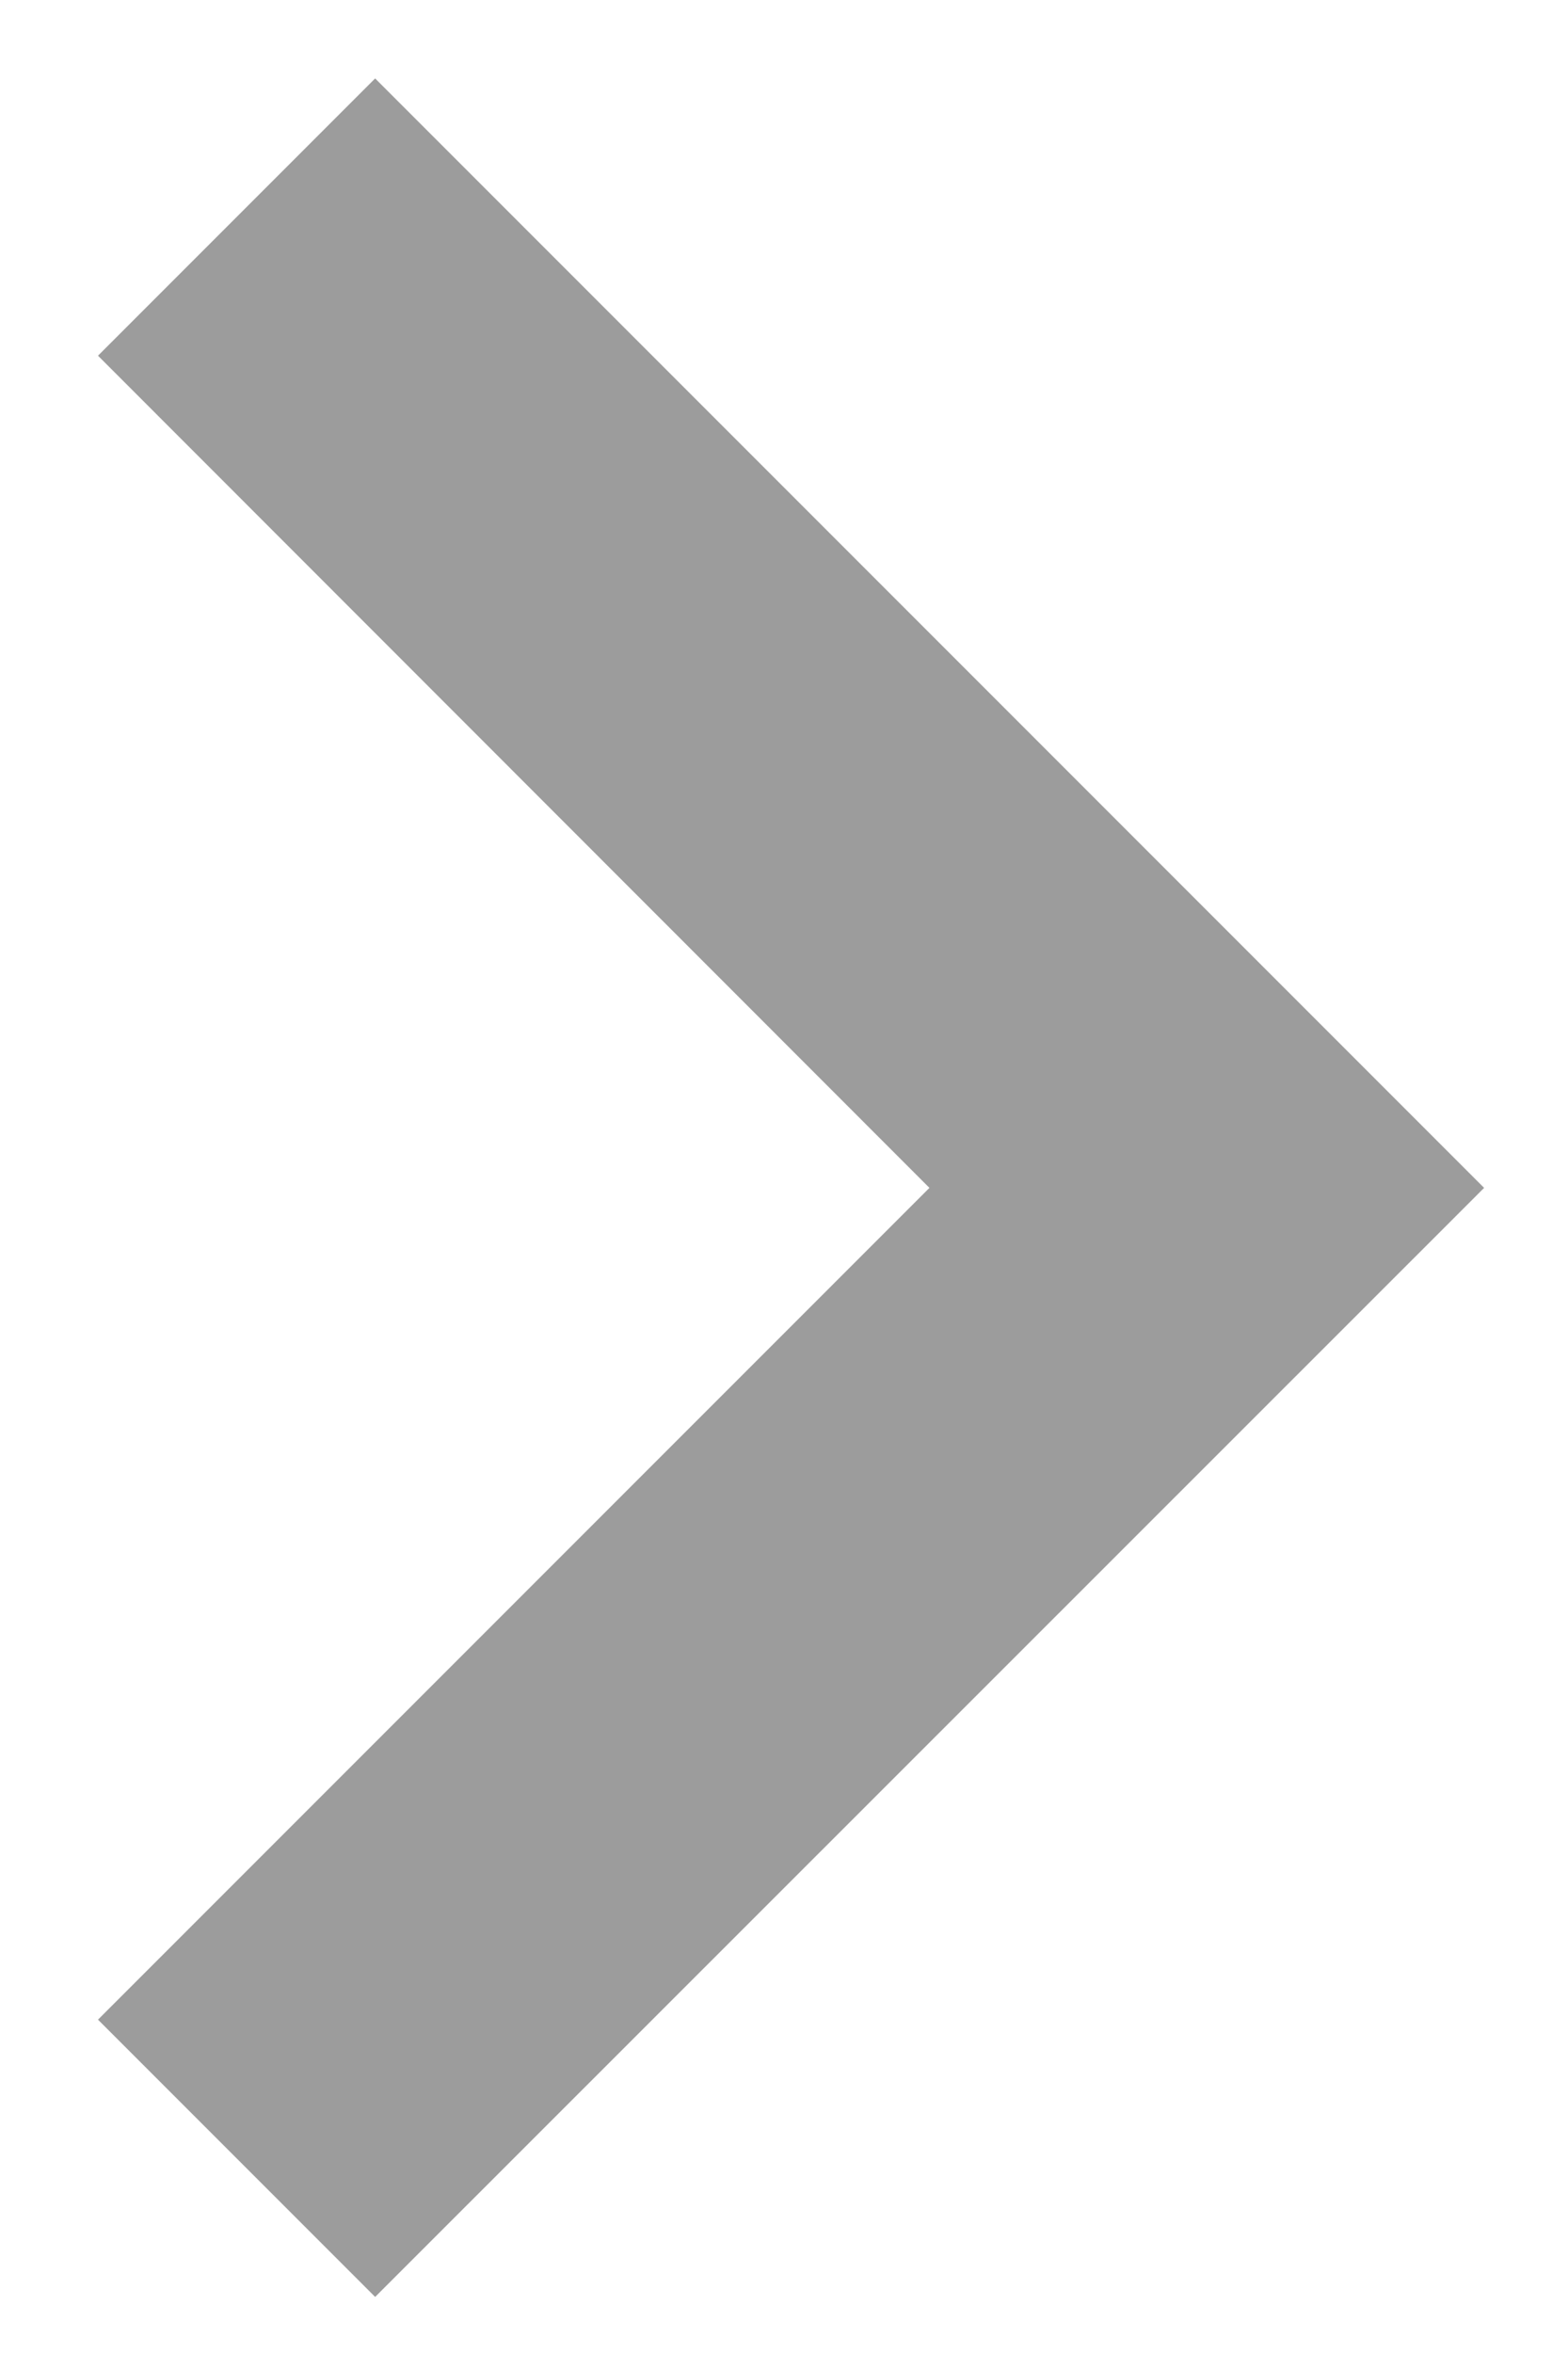 <svg width="4" height="6" viewBox="0 0 4 6" fill="none" xmlns="http://www.w3.org/2000/svg">
<path d="M0.957 0.2L0.25 0.907L2.371 3.029L0.25 5.15L0.957 5.857L3.786 3.029L0.957 0.2Z" fill="#9C9C9C"/>
</svg>
